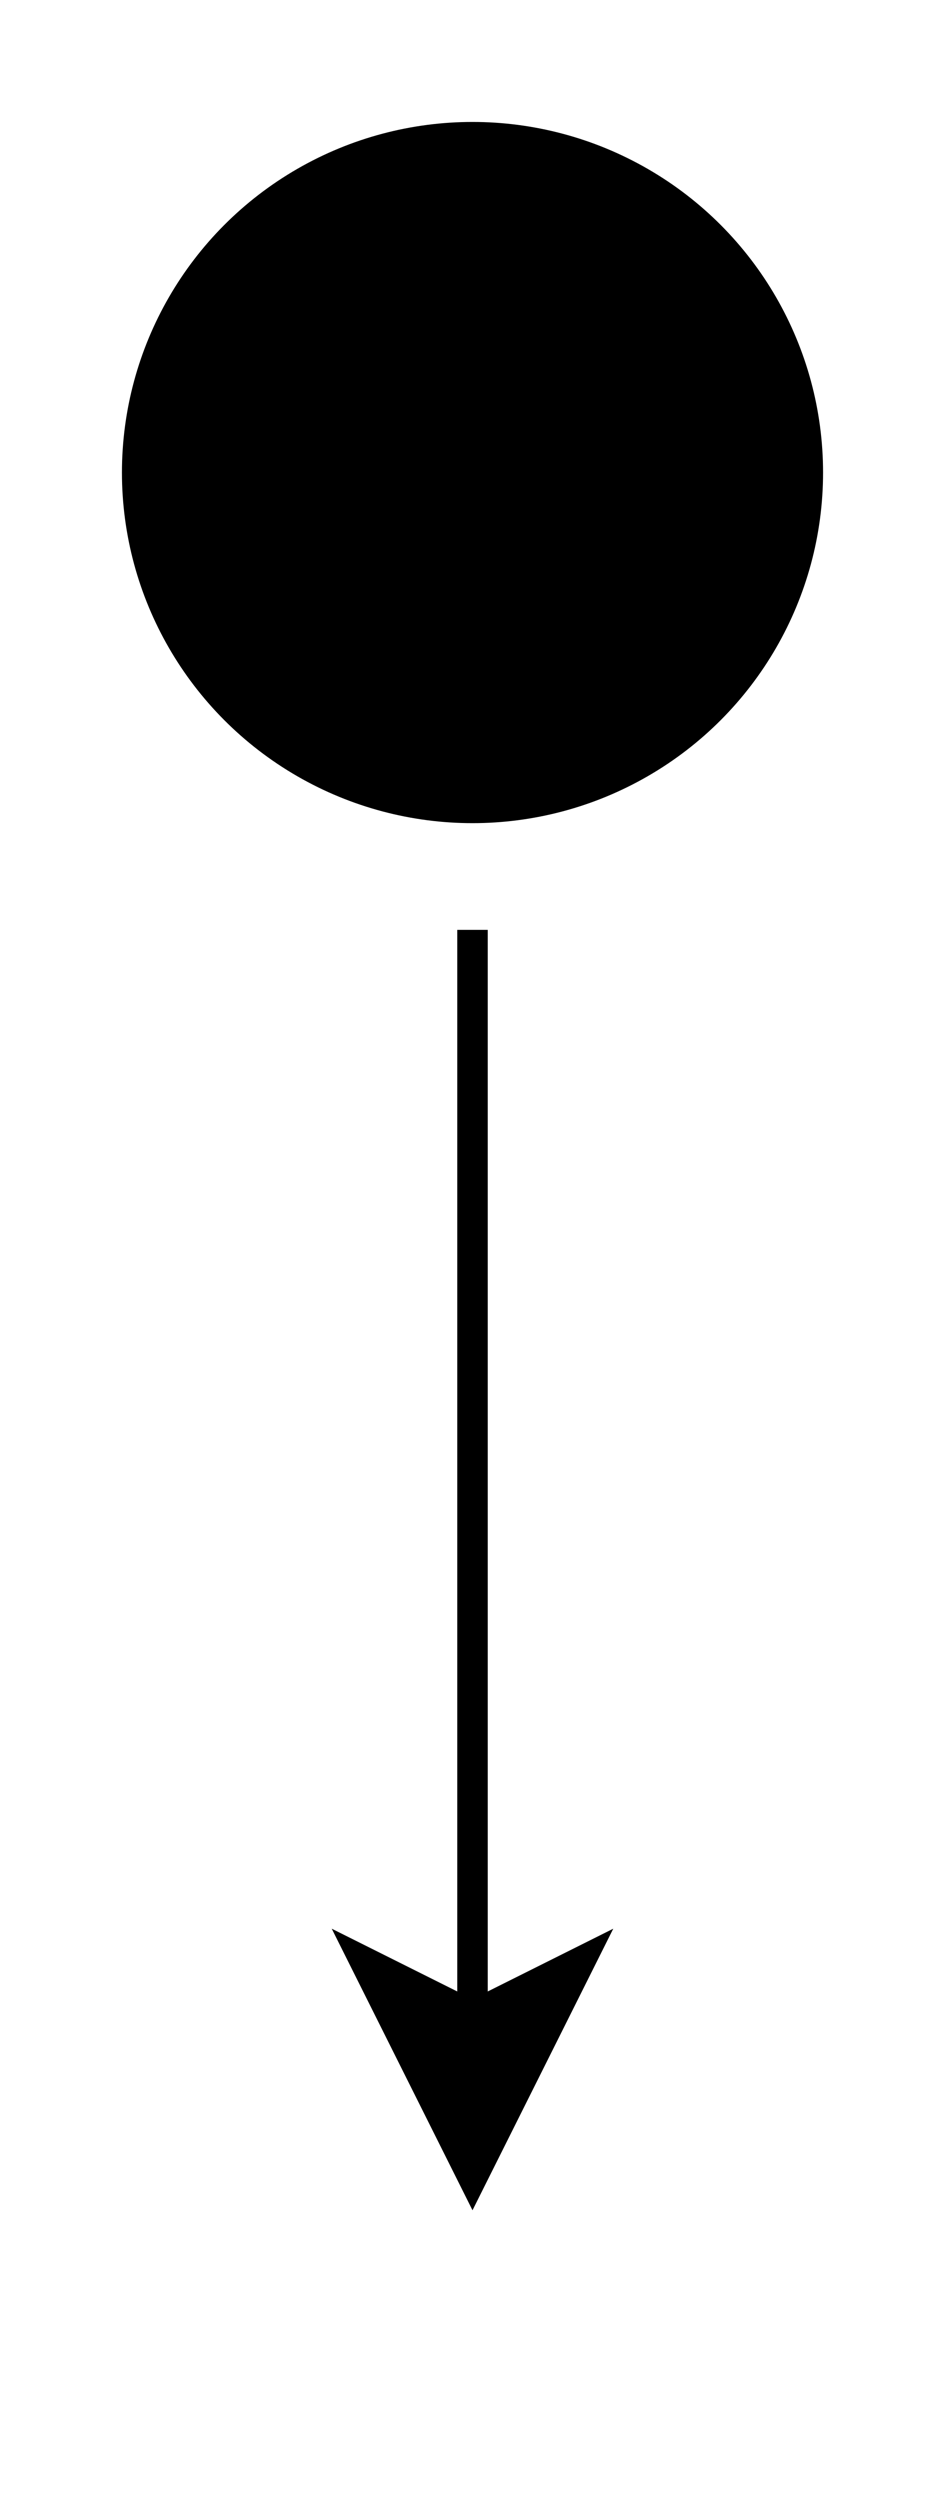 <?xml version="1.0" encoding="UTF-8"?>
<!-- Do not edit this file with editors other than draw.io -->
<!DOCTYPE svg PUBLIC "-//W3C//DTD SVG 1.1//EN" "http://www.w3.org/Graphics/SVG/1.1/DTD/svg11.dtd">
<svg xmlns="http://www.w3.org/2000/svg" xmlns:xlink="http://www.w3.org/1999/xlink" version="1.1" width="31px" height="82px" viewBox="-0.5 -0.5 31 82" content="&lt;mxfile host=&quot;Electron&quot; modified=&quot;2024-01-07T14:25:22.887Z&quot; agent=&quot;Mozilla/5.0 (Windows NT 10.0; Win64; x64) AppleWebKit/537.36 (KHTML, like Gecko) draw.io/22.1.16 Chrome/120.0.61.109 Electron/28.1.0 Safari/537.36&quot; etag=&quot;d-3mNWkNSXEGrKt2QcBa&quot; version=&quot;22.1.16&quot; type=&quot;device&quot;&gt;&lt;diagram name=&quot;Seite-1&quot; id=&quot;h6d2l6eCHxi8x-wlBraX&quot;&gt;lZTfc5swDMf/Gh63I3jLj9fRtHtYb7vL7dLuzQ0KuDOIMyKB/vUzIMf40vZWXkAfSbb8lUwk0rK7M7Iu7jEDHSVx1kXiJkqShVgK+xpIP5HVZjGB3KiMgzzYqRdgGDNtVQZNEEiImlQdwgNWFRwoYNIYPIdhR9ThrrXM4QrsDlJf073KqJjoOll5/h1UXridF8vN5CmlC+aTNIXM8DxDYhuJ1CDS9FV2KehBPKfLlHf7hvdSmIGK/ifh994cH07P9/3q5141T3/Sl0x+Wi+5OOrdiSGzArCJhgrMsZJ66+k3g22VwbBsbC0f8wOxtnBh4TMQ9dxN2RJaVFCp2Qudooch/fNXth5nnpuOVx6N3hkVmX6WNJiPc59PGy2Xdy0TK9dgaw7wjjYcN+gxS2Rx7wBLsPvYAANakjqFAyN57vJL3CX1FypbShLzHREbnpjezVa4AkmTA3GS76/9mFXh0dj1D0wA13uSuuUTXE+E1va6QdhDO8714G9sfbQjSYP/qLROUaMZE0U8PkMwGfwLr3nebM8JDEH3rvBOwPWXQED36zj7+yoYFbOr6thrnQpE9opa09/XqQH+rye2/wA=&lt;/diagram&gt;&lt;/mxfile&gt;" style="background-color: rgb(255, 255, 255);"><defs/><g><path d="M 15 30 L 15 51 L 15 65.63" fill="none" stroke="rgb(0, 0, 0)" stroke-miterlimit="10" pointer-events="stroke"/><path d="M 15 70.88 L 11.5 63.88 L 15 65.63 L 18.5 63.88 Z" fill="rgb(0, 0, 0)" stroke="rgb(0, 0, 0)" stroke-miterlimit="10" pointer-events="all"/><ellipse cx="15" cy="15" rx="11" ry="11" fill="#000000" stroke="#000000" pointer-events="all"/></g></svg>